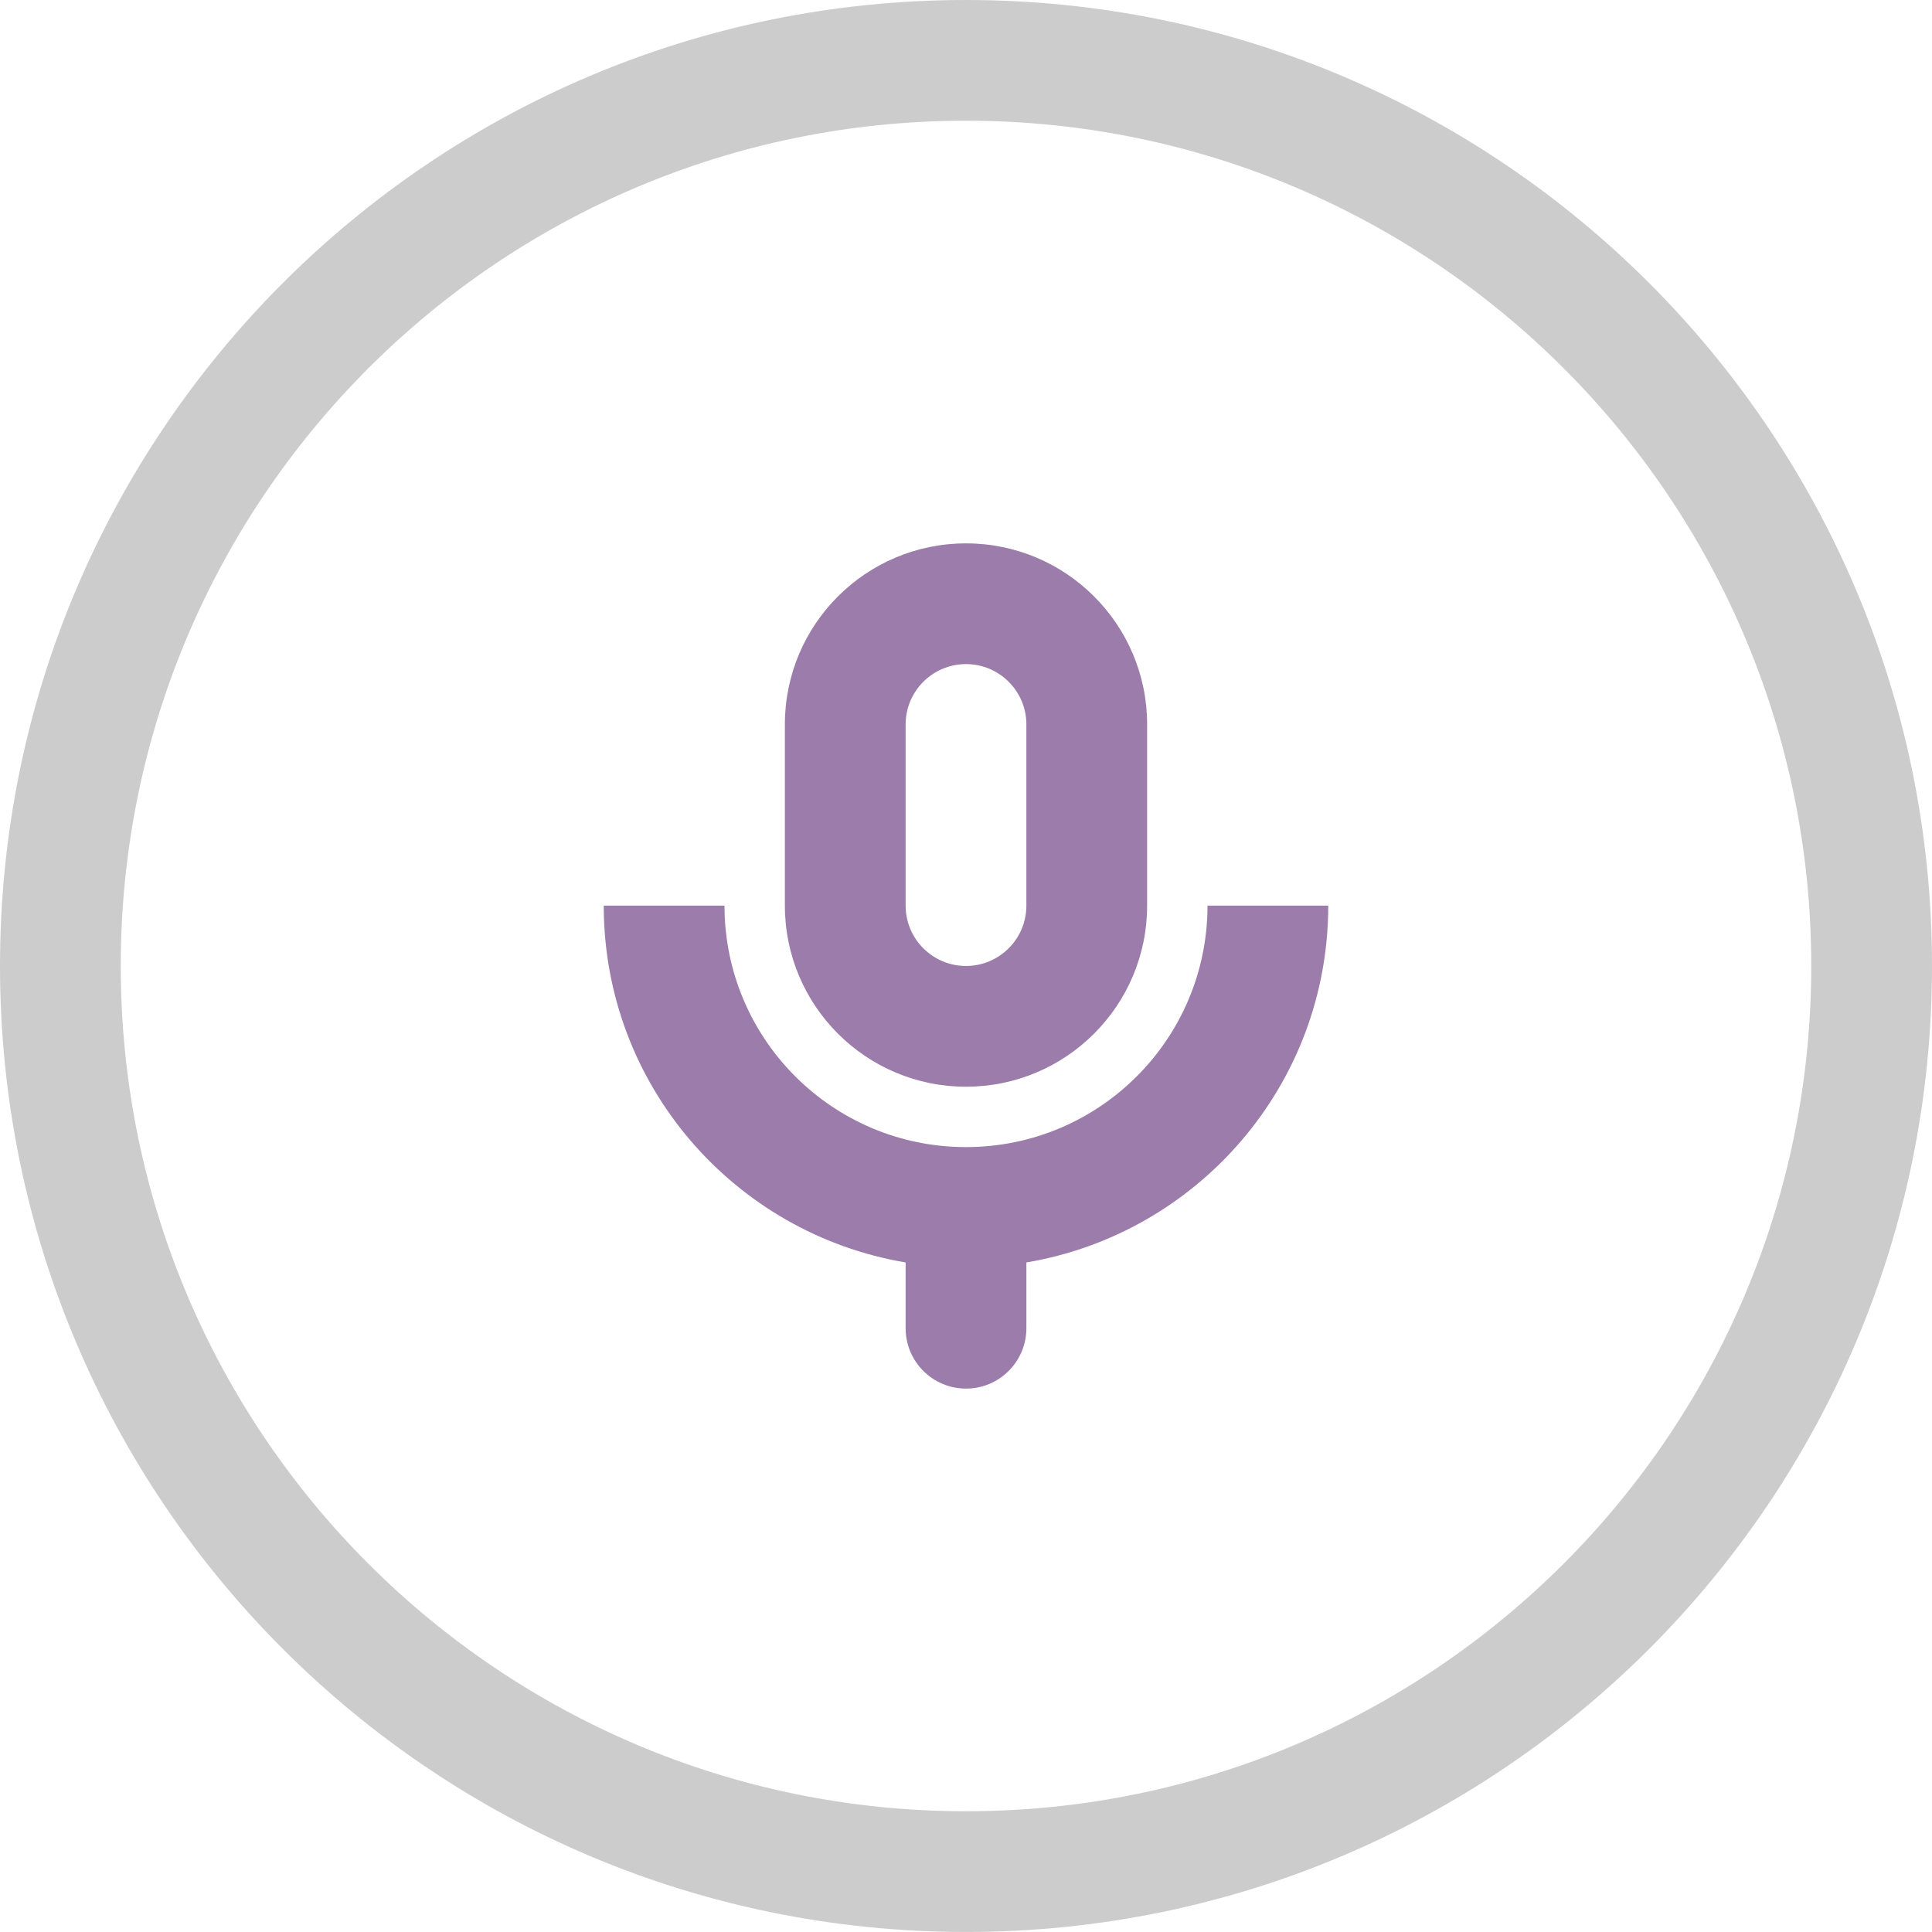 <?xml version="1.0" encoding="iso-8859-1"?>
<!-- Generator: Adobe Illustrator 16.0.0, SVG Export Plug-In . SVG Version: 6.00 Build 0)  -->
<!DOCTYPE svg PUBLIC "-//W3C//DTD SVG 1.1//EN" "http://www.w3.org/Graphics/SVG/1.1/DTD/svg11.dtd">
<svg version="1.1" id="Layer_1" xmlns="http://www.w3.org/2000/svg" xmlns:xlink="http://www.w3.org/1999/xlink" x="0px" y="0px"
	 width="64px" height="63.999px" viewBox="0 0 64 63.999" style="enable-background:new 0 0 64 63.999;" xml:space="preserve">
<g id="Elipse_50_">
	<g>
		<path style="fill-rule:evenodd;clip-rule:evenodd;fill:#CCCCCC;" d="M32,0C14.327,0,0,14.326,0,31.999s14.327,32,32,32
			s32-14.327,32-32S49.673,0,32,0z M32,60C16.536,60,4,47.463,4,31.999s12.536-28,28-28s28,12.536,28,28S47.464,60,32,60z"/>
	</g>
</g>
<g id="Voice">
	<g>
		<path style="fill-rule:evenodd;clip-rule:evenodd;fill:#9B7CAB;" d="M40,29.999c0,4.419-3.582,8-8,8c-4.419,0-8-3.581-8-8h-4
			c0,5.944,4.327,10.867,10,11.821V44c0,1.104,0.896,1.999,2,1.999s2-0.896,2-1.999v-2.18c5.673-0.954,10-5.877,10-11.821H40z
			 M32,35.999c3.313,0,6-2.687,6-6v-6.001C38,20.685,35.313,18,32,18s-6,2.685-6,5.998v6.001C26,33.313,28.687,35.999,32,35.999z
			 M30,23.998c0-1.104,0.896-1.999,2-1.999s2,0.896,2,1.999v6.001c0,1.104-0.896,2-2,2s-2-0.896-2-2V23.998z"/>
	</g>
</g>
<g>
</g>
<g>
</g>
<g>
</g>
<g>
</g>
<g>
</g>
<g>
</g>
<g>
</g>
<g>
</g>
<g>
</g>
<g>
</g>
<g>
</g>
<g>
</g>
<g>
</g>
<g>
</g>
<g>
</g>
</svg>
